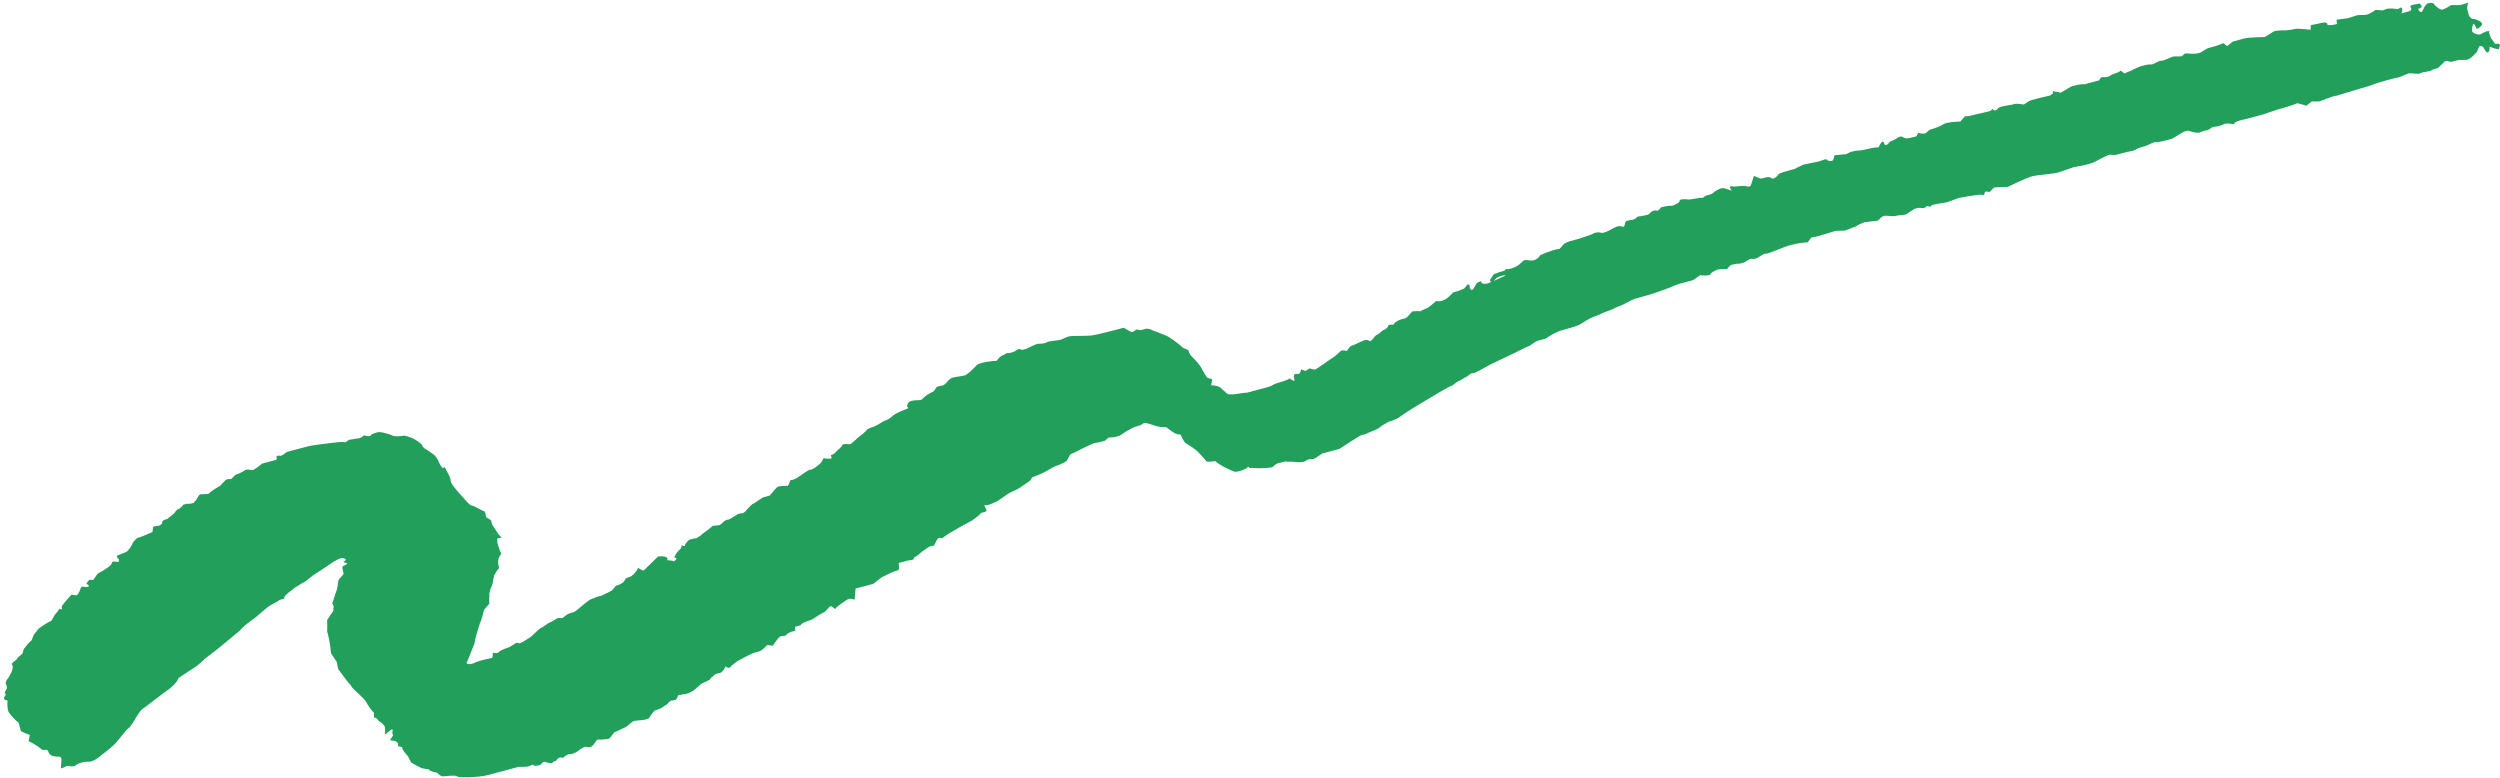 <svg width="389" height="121" viewBox="0 0 389 121" fill="none" xmlns="http://www.w3.org/2000/svg">
<path d="M102.389 86.592C103.444 86.464 104.141 86.744 103.783 87.151L104.587 87.247L104.771 87.353C105.061 87.276 105.168 87.092 105.274 86.908L105.09 86.801L104.906 86.695C105.012 86.511 105.118 86.327 105.225 86.143L105.331 85.959L105.94 85.329L106.114 84.816C106.337 85.067 106.627 84.989 106.588 84.844C106.549 84.699 106.907 84.292 107.158 84.069C107.41 83.846 108.32 83.758 108.465 83.719C108.571 83.535 109.007 83.418 109.113 83.234L109.364 83.011C109.364 83.011 110.157 82.487 110.912 81.818L111.822 81.73L111.967 81.691C112.112 81.652 112.218 81.468 112.363 81.43C112.47 81.245 112.972 80.799 113.302 80.867C113.592 80.789 114.385 80.265 114.782 80.004L115.217 79.887L115.362 79.848C115.547 79.954 115.798 79.731 116.049 79.508C116.156 79.324 116.765 78.694 117.016 78.471C117.307 78.394 118.206 77.686 118.748 77.385L119.328 77.229L119.764 77.113C120.122 76.706 120.586 76.115 120.837 75.892C121.05 75.523 122.328 75.648 122.618 75.57L122.724 75.386C122.83 75.202 122.898 74.873 123.004 74.689C123.333 74.756 123.875 74.455 124.272 74.193C124.668 73.931 125.964 72.962 126.148 73.068C126.332 73.174 127.232 72.467 127.483 72.244L127.735 72.021L128.16 71.284C128.818 71.419 129.438 71.409 129.399 71.264L129.36 71.118L129.282 70.828C129.573 70.75 129.969 70.489 130.075 70.305C130.182 70.12 130.975 69.597 131.042 69.267C131.255 68.899 132.281 69.247 132.388 69.063C132.388 69.063 133.036 68.578 133.393 68.171C133.79 67.909 134.941 66.978 134.902 66.833C134.902 66.833 135.444 66.532 135.879 66.415C136.46 66.26 137.756 65.29 137.795 65.436C137.94 65.397 138.482 65.096 138.985 64.65C139.487 64.204 141.045 63.631 141.191 63.592C141.191 63.592 141.442 63.369 141.297 63.408C141.152 63.447 141.035 63.011 141.393 62.604C141.75 62.197 143.174 62.283 143.319 62.244C143.319 62.244 143.822 61.798 144.073 61.575C144.324 61.352 145.302 60.935 145.408 60.751L145.514 60.566C145.621 60.383 145.727 60.198 145.872 60.16L146.307 60.043C146.782 60.071 147.285 59.625 147.497 59.257L147.749 59.034L148.145 58.772C148.726 58.617 149.491 58.568 149.926 58.451C150.4 58.479 151.619 57.219 151.976 56.812C152.479 56.366 154.444 56.151 155.064 56.141L155.421 55.734C155.528 55.55 155.924 55.288 156.215 55.21L156.611 54.948C157.086 54.977 157.812 54.782 158.063 54.559L158.46 54.297C158.605 54.258 158.973 54.471 159.118 54.432L159.699 54.276C160.386 53.937 161.072 53.597 161.363 53.519C161.653 53.442 162.457 53.537 162.853 53.276C163.105 53.053 164.489 52.993 164.779 52.915L165.07 52.837L165.215 52.798C165.36 52.76 165.757 52.498 166.337 52.342C166.773 52.225 168.816 52.3 169.725 52.212C170.635 52.124 173.829 51.268 174.845 50.996L175.765 51.527C176.134 51.74 176.424 51.662 176.781 51.255C177.111 51.322 177.44 51.39 177.585 51.351C177.73 51.312 178.021 51.234 178.311 51.156C178.601 51.078 179.115 51.252 179.483 51.465C179.812 51.532 180.877 52.025 181.391 52.198C181.904 52.372 183.454 53.512 184.084 54.121L184.966 54.508C184.859 54.692 185.16 55.233 185.567 55.591C185.974 55.949 186.905 57.1 186.944 57.245C186.983 57.39 187.283 57.932 187.545 58.328L187.807 58.725C188.03 58.976 188.756 58.782 188.582 59.295L188.448 59.954C189.067 59.943 189.58 60.117 189.764 60.223C189.949 60.329 190.578 60.938 190.985 61.296L191.315 61.364L191.934 61.353C192.699 61.304 193.57 61.071 194.044 61.099C194.48 60.982 195.931 60.593 196.367 60.477L196.657 60.399L196.948 60.321C197.238 60.243 197.819 60.088 198.215 59.826C198.467 59.603 200.393 59.242 200.605 58.874L201.157 59.193C201.526 59.406 201.409 58.97 201.37 58.825C201.253 58.389 201.321 58.06 201.979 58.195L202.124 58.156C202.269 58.117 202.482 57.749 202.404 57.459L202.917 57.632L203.102 57.739C203.498 57.477 203.895 57.215 203.934 57.36C204.118 57.466 204.592 57.495 204.592 57.495L204.737 57.456C205.53 56.932 206.324 56.408 206.972 55.924L207.368 55.662C207.91 55.361 208.374 54.77 208.771 54.508L209.245 54.537L209.574 54.604C209.787 54.236 210.144 53.829 210.29 53.79L210.435 53.751L210.58 53.712C211.412 53.334 212.099 52.994 212.244 52.955C212.389 52.916 212.825 52.8 213.048 53.051C213.416 53.263 213.908 52.198 214.199 52.12C214.489 52.042 215.098 51.412 215.243 51.373C215.388 51.335 215.93 51.034 215.998 50.705C216.065 50.375 216.907 50.616 216.868 50.471C216.83 50.326 217.478 49.841 217.913 49.725L218.349 49.608L218.639 49.53C218.929 49.452 219.393 48.861 219.751 48.454L220.516 48.405L220.99 48.433C221.532 48.133 222.112 47.977 222.364 47.754C222.615 47.531 223.263 47.046 223.515 46.823L223.844 46.891C224.609 46.841 225.15 46.541 226.117 45.504L226.263 45.465C226.408 45.426 227.133 45.231 227.82 44.892L228.178 44.485L228.284 44.301C228.575 44.223 228.759 44.329 228.652 44.513L228.691 44.658L228.769 44.949C228.992 45.2 229.137 45.161 229.35 44.793L229.562 44.425L229.775 44.057C230.172 43.795 230.607 43.678 230.501 43.862C230.394 44.046 230.947 44.365 231.779 43.987C232.611 43.608 234.565 42.773 234.275 42.851C233.946 42.784 232.93 43.056 232.717 43.424L232.466 43.647L232.359 43.831C232.069 43.909 231.885 43.803 231.846 43.657C231.807 43.512 232.165 43.105 232.377 42.737C232.629 42.514 233.935 42.164 234.081 42.125C234.226 42.086 234.293 41.757 234.477 41.863C234.661 41.97 235.532 41.736 236.325 41.212L236.828 40.767C237.186 40.36 237.37 40.466 237.844 40.494C238.503 40.629 239.084 40.474 239.547 39.882L239.654 39.698C239.944 39.621 240.486 39.32 240.776 39.242C241.066 39.164 242.189 38.708 242.663 38.736L243.021 38.329L243.379 37.922C243.92 37.622 244.356 37.505 244.356 37.505C244.356 37.505 244.937 37.349 245.517 37.194C246.098 37.038 247.656 36.465 247.801 36.426C247.907 36.242 248.633 36.048 249.146 36.221C249.66 36.395 251.246 35.347 251.536 35.27L251.827 35.192C252.117 35.114 252.485 35.327 252.63 35.288C252.882 35.065 252.804 34.775 252.91 34.59L253.016 34.406C253.307 34.329 253.597 34.251 253.742 34.212C253.926 34.318 254.323 34.056 254.468 34.017C254.574 33.833 254.971 33.572 255.155 33.678L255.3 33.639C255.736 33.522 256.355 33.512 256.607 33.289C256.964 32.882 257.361 32.62 257.874 32.794C258.019 32.755 258.271 32.532 258.377 32.348C258.483 32.164 259.829 31.959 260.158 32.026C260.448 31.948 261.426 31.531 261.348 31.241C261.27 30.95 262.364 30.968 262.693 31.036C263.022 31.103 264.474 30.714 264.803 30.781C264.987 30.888 265.451 30.297 265.635 30.403C265.781 30.364 266.506 30.169 266.613 29.985C266.719 29.801 267.657 29.239 268.132 29.267L268.461 29.334L269.487 29.682C269.042 29.179 269.109 28.85 269.622 29.023C270.096 29.052 271.442 28.847 271.626 28.953C271.81 29.059 272.284 29.088 272.391 28.904C272.497 28.72 272.738 27.877 272.912 27.364L273.793 27.75C274.306 27.924 275.061 27.255 275.652 27.719L275.836 27.825C276.126 27.747 276.523 27.485 276.735 27.117C276.987 26.895 278.003 26.622 278.583 26.467L279.019 26.35L279.309 26.272C279.561 26.049 280.141 25.894 280.538 25.632C280.973 25.515 282.754 25.193 283.045 25.116C283.335 25.038 284.167 24.659 284.206 24.805C284.245 24.95 284.758 25.123 285.048 25.046C285.339 24.968 285.435 24.164 285.435 24.164C285.58 24.125 286.345 24.076 287.254 23.988L287.941 23.648L288.087 23.609C288.232 23.57 288.812 23.415 289.432 23.404C290.051 23.394 291.609 22.821 292.268 22.956L292.587 22.403C292.799 22.035 293.051 21.812 293.206 22.393C293.284 22.683 293.719 22.567 293.932 22.198L294.183 21.976C294.619 21.859 295.161 21.558 295.412 21.335L295.702 21.257L295.848 21.218C296.032 21.325 296.4 21.537 296.545 21.498C296.729 21.605 297.6 21.371 298.035 21.255L298.181 21.216L298.499 20.663C299.013 20.837 299.487 20.866 299.739 20.642L299.99 20.42L300.241 20.197C301.112 19.963 302.09 19.546 302.486 19.284C302.883 19.022 304.412 18.924 305.032 18.913L305.39 18.506L305.747 18.099C306.222 18.128 306.947 17.933 307.528 17.777C308.109 17.622 309.744 17.339 309.851 17.155L309.957 16.971C309.957 16.971 310.102 16.932 310.141 17.077C310.18 17.222 310.654 17.251 310.867 16.883C311.079 16.515 312.754 16.377 313.19 16.26C313.586 15.999 314.903 16.268 314.903 16.268C314.903 16.268 315.3 16.006 315.696 15.744C316.093 15.482 318.599 14.966 319.035 14.85L319.286 14.627L319.432 14.588C319.354 14.298 319.46 14.114 319.644 14.22C319.828 14.326 320.448 14.316 320.632 14.422C320.777 14.383 321.57 13.859 322.112 13.559C322.509 13.297 324.144 13.014 324.328 13.12C324.619 13.042 325.635 12.77 326.07 12.653L326.506 12.537L326.651 12.498C326.718 12.169 326.97 11.946 327.299 12.013C327.628 12.08 328.209 11.925 328.46 11.702C328.567 11.518 329.622 11.391 329.979 10.984L330.57 11.448C330.57 11.448 331.112 11.147 331.548 11.03C331.944 10.768 333.067 10.312 333.212 10.273C333.502 10.195 334.373 9.962 334.702 10.029C335.032 10.097 335.931 9.389 336.26 9.456C336.589 9.524 337.818 8.883 338.108 8.805C338.399 8.728 339.202 8.824 339.493 8.746L339.744 8.523C339.85 8.339 340.141 8.261 340.47 8.328L340.944 8.357C341.419 8.385 342.183 8.336 342.58 8.074L342.977 7.812L343.518 7.511C344.244 7.317 345.406 7.006 345.947 6.705L346.538 7.169L347.438 6.461L347.583 6.422C347.728 6.383 348.454 6.189 349.18 5.995C350.051 5.761 352.239 5.797 352.384 5.758C352.529 5.719 353.322 5.196 353.719 4.934C354.115 4.672 355.684 4.719 355.684 4.719C355.684 4.719 356.449 4.669 357.029 4.514C357.61 4.358 359.401 4.656 359.546 4.617C359.507 4.472 359.575 4.143 359.536 3.998C359.497 3.852 360.262 3.803 360.697 3.686C361.133 3.57 362.149 3.297 362.12 3.772C362.053 4.101 363.834 3.779 363.65 3.673C363.611 3.528 363.494 3.092 363.639 3.054C363.785 3.015 364.549 2.965 364.84 2.888C365.169 2.955 366.436 2.46 366.727 2.382C367.017 2.304 367.966 2.361 368.256 2.283C368.546 2.206 369.233 1.866 369.485 1.643C369.736 1.42 370.579 1.661 370.724 1.622C370.869 1.583 371.556 1.244 371.74 1.35C372.03 1.272 372.834 1.368 373.163 1.435L373.415 1.212L373.56 1.173C373.889 1.241 373.861 1.715 373.648 2.083L374.519 1.85C374.955 1.733 375.39 1.616 375.128 1.22L375.05 0.93C375.302 0.707 376.067 0.657 376.502 0.541L376.725 0.792C376.948 1.043 376.697 1.266 376.261 1.383C376.339 1.673 376.562 1.925 376.852 1.847L376.958 1.663C377.171 1.295 377.238 0.966 377.49 0.743L377.741 0.52C378.177 0.403 378.651 0.432 378.69 0.577C378.729 0.722 379.359 1.331 379.872 1.505C380.347 1.533 381.391 0.786 381.391 0.786C381.391 0.786 382.011 0.776 382.485 0.804C382.959 0.833 384.227 0.338 384.082 0.377C383.976 0.561 383.841 1.219 383.919 1.509L383.996 1.8L384.113 2.235C384.23 2.671 384.637 3.028 384.927 2.951C385.256 3.018 386.099 3.259 386.216 3.695C386.293 3.985 385.394 4.693 385.316 4.402C385.238 4.112 384.938 3.57 384.831 3.754C384.725 3.938 384.59 4.597 384.668 4.887C384.746 5.177 385.772 5.525 386.024 5.302C386.421 5.04 387.398 4.622 387.33 4.952C387.263 5.281 387.525 5.678 387.603 5.968C387.787 6.074 388.126 6.761 388.31 6.867L388.456 6.828C388.891 6.712 389.114 6.963 388.902 7.331L388.834 7.661C388.36 7.632 387.846 7.458 387.662 7.352C387.662 7.352 387.294 7.14 387.372 7.43C387.45 7.72 387.276 8.234 386.947 8.166C386.724 7.915 386.462 7.518 386.423 7.373C386.384 7.228 385.871 7.054 385.765 7.238C385.659 7.422 385.485 7.936 385.379 8.12C385.127 8.343 384.557 9.118 383.831 9.312L383.212 9.323L382.592 9.333C381.866 9.528 381.14 9.722 381.101 9.577C380.917 9.471 380.443 9.442 380.337 9.626C380.231 9.81 379.583 10.295 379.476 10.479C379.37 10.663 378.605 10.713 378.354 10.935C378.102 11.158 376.863 11.179 376.612 11.402C376.36 11.625 375.189 11.317 374.753 11.434C374.463 11.511 373.234 12.152 372.76 12.123L372.324 12.24L372.034 12.318C371.598 12.434 371.163 12.551 371.163 12.551C371.018 12.59 369.857 12.901 368.589 13.396C367.428 13.707 363.983 14.786 363.547 14.903C363.073 14.874 361.554 15.593 360.828 15.787L360.208 15.798L359.734 15.769C359.482 15.992 359.086 16.254 358.834 16.477L358.65 16.371L357.479 16.062C356.211 16.557 354.905 16.907 354.469 17.024C354.034 17.141 352.476 17.714 352.04 17.831C351.605 17.947 350.008 18.375 349.427 18.531C348.992 18.647 347.646 18.852 347.618 19.327L346.814 19.231L346.195 19.241C345.653 19.542 344.927 19.737 344.308 19.747L343.911 20.009L343.514 20.271C343.04 20.242 342.498 20.543 342.353 20.582C342.102 20.805 340.93 20.496 340.417 20.323C339.797 20.333 338.25 21.526 337.814 21.642C337.233 21.798 335.782 22.187 335.453 22.12C335.123 22.052 334.185 22.615 333.895 22.693C333.604 22.77 332.588 23.043 332.337 23.266C332.085 23.489 331.175 23.577 330.885 23.655C330.595 23.733 329.579 24.005 329.288 24.082C328.998 24.16 328.194 24.064 328.194 24.064C328.194 24.064 327.217 24.482 326.134 25.083C325.195 25.646 322.94 25.939 322.65 26.017C322.359 26.095 321.092 26.59 320.511 26.746C319.824 27.085 317.201 27.166 316.185 27.438C315.168 27.71 312.566 29.03 312.421 29.069C312.276 29.108 311.182 29.09 310.272 29.178L309.663 29.808C309.411 30.031 308.965 29.528 308.792 30.041L308.724 30.371C308.356 30.158 306.575 30.48 304.794 30.801L303.236 31.374L302.801 31.491C302.365 31.608 301.601 31.657 301.02 31.813L300.585 31.929C300.266 32.481 299.926 31.794 299.714 32.163C299.356 32.57 298.804 32.251 298.368 32.367L297.933 32.484C297.536 32.746 296.994 33.047 296.743 33.27C296.492 33.493 295.398 33.475 295.107 33.553C294.856 33.776 293.539 33.506 293.249 33.584C292.919 33.516 292.204 34.33 292.204 34.33C292.204 34.33 291.149 34.458 290.094 34.585L289.117 35.002L288.72 35.264C288.139 35.419 287.598 35.72 287.307 35.798C287.056 36.021 285.739 35.752 285.197 36.052C284.617 36.208 282.478 36.937 281.858 36.947L281.394 37.538L281.288 37.722C280.814 37.694 279.614 37.86 278.597 38.132C277.581 38.404 275.085 39.54 274.756 39.472C274.426 39.405 273.672 40.074 273.382 40.152C273.13 40.375 272.472 40.24 272.327 40.279C272.327 40.279 271.785 40.58 271.389 40.841L270.953 40.958L270.663 41.036C270.333 40.969 269.753 41.124 269.317 41.241L269.066 41.464L268.708 41.871C268.234 41.842 267.469 41.892 267.324 41.931C267.034 42.008 266.201 42.387 266.134 42.716C265.883 42.939 264.934 42.882 264.605 42.815C264.314 42.892 263.705 43.523 263.27 43.639C262.834 43.756 261.528 44.106 261.237 44.184C260.802 44.3 259.283 45.019 258.412 45.252C257.58 45.63 254.822 46.37 254.386 46.486C253.951 46.603 252.616 47.427 252.18 47.544C251.89 47.622 250.661 48.262 250.226 48.379C249.79 48.496 248.416 49.175 247.981 49.292C247.545 49.408 246.21 50.233 245.814 50.495C245.272 50.795 243.385 51.301 242.804 51.457C242.224 51.612 240.744 52.476 240.492 52.699C240.347 52.737 239.476 52.971 239.186 53.049C238.895 53.126 238.141 53.795 237.851 53.873C237.56 53.951 236.332 54.591 235.645 54.931C234.958 55.271 232.607 56.367 231.92 56.707C231.233 57.047 229.501 58.133 229.172 58.066C228.843 57.998 228.379 58.589 228.089 58.667C227.943 58.706 227.295 59.191 227.005 59.269C226.715 59.346 226.106 59.976 225.815 60.054C225.525 60.132 224.587 60.694 224.045 60.995C223.503 61.296 221.772 62.382 221.23 62.683C220.688 62.984 218.415 64.371 217.515 65.079L216.538 65.496L216.103 65.613C215.561 65.914 215.019 66.214 214.768 66.437C214.516 66.66 213.829 67 213.539 67.078C213.249 67.156 212.31 67.718 211.981 67.651C211.545 67.767 209.708 69.038 208.373 69.862L206.921 70.251C206.486 70.368 206.05 70.485 205.76 70.562C205.363 70.824 204.967 71.086 204.57 71.348L204.28 71.426C203.805 71.397 203.37 71.514 203.118 71.737C202.867 71.96 201.773 71.942 201.444 71.874C201.114 71.807 200.205 71.895 200.02 71.789C199.875 71.828 199.295 71.984 199.15 72.022C198.965 71.916 198.172 72.44 198.066 72.624C197.96 72.808 196.575 72.868 195.482 72.85L194.533 72.793L194.388 72.832C194.31 72.541 194.165 72.58 194.058 72.764C193.952 72.948 192.975 73.366 192.21 73.415C191.552 73.28 189.566 72.257 189.12 71.754L188.21 71.842L187.736 71.813C187.251 71.165 186.621 70.556 186.398 70.305C186.175 70.053 185.216 69.377 184.664 69.058C184.15 68.884 183.839 67.723 183.655 67.617C183.655 67.617 183.181 67.588 182.997 67.482C182.851 67.521 182.076 66.951 181.485 66.487L180.536 66.43C179.733 66.334 178.997 65.909 178.193 65.813C178.009 65.707 177.651 66.114 177.361 66.192C176.925 66.308 176.345 66.464 175.948 66.726L175.406 67.026C174.865 67.327 174.362 67.773 174.071 67.851C173.781 67.929 173.055 68.123 172.726 68.056C172.397 67.989 171.972 68.725 171.642 68.657L171.207 68.774C170.772 68.891 170.152 68.901 169.755 69.163L168.923 69.542C168.091 69.92 167.153 70.483 166.717 70.599C166.427 70.677 166.186 71.52 165.935 71.743C165.683 71.966 164.706 72.383 164.416 72.461C164.125 72.539 163.042 73.14 162.645 73.402C162.249 73.664 160.691 74.237 160.691 74.237C160.545 74.276 160.478 74.605 160.227 74.828C159.975 75.051 159.037 75.614 158.785 75.837C158.534 76.059 157.266 76.555 156.87 76.817C156.473 77.078 155.177 78.048 154.887 78.126C154.597 78.204 153.803 78.727 153.145 78.593L153.523 79.425C153.523 79.425 153.417 79.609 153.272 79.648L152.691 79.803C152.334 80.21 151.686 80.695 151.289 80.957C150.892 81.219 149.519 81.898 149.122 82.16C148.725 82.422 147.497 83.062 147.245 83.285C147.1 83.324 146.636 83.915 146.268 83.703C145.9 83.49 145.446 84.701 145.34 84.885L145.195 84.924C144.43 84.973 143.966 85.564 143.424 85.865L143.173 86.088C142.922 86.311 142.67 86.534 142.525 86.573C142.38 86.611 142.128 86.834 142.167 86.98C142.206 87.125 141.441 87.174 141.296 87.213C141.151 87.252 140.28 87.485 139.845 87.602L139.894 88.367L139.827 88.696C139.101 88.89 138.269 89.269 137.727 89.57C137.146 89.725 136.034 90.801 135.889 90.84C135.744 90.879 134.292 91.268 133.131 91.579L133.007 92.857L132.978 93.332C132.61 93.119 132.136 93.09 131.739 93.352C131.342 93.614 130.153 94.4 129.94 94.768L129.349 94.304C129.349 94.304 128.914 94.421 128.952 94.566L128.343 95.196C127.656 95.535 126.863 96.059 126.467 96.321C126.215 96.544 124.87 96.749 124.551 97.301L123.825 97.496C123.39 97.612 124.165 98.182 123.4 98.232L123.11 98.309C122.819 98.387 122.423 98.649 122.317 98.833C122.21 99.017 121.552 98.882 121.3 99.105C121.049 99.328 120.479 100.104 120.266 100.472L119.463 100.376L119.317 100.415C118.96 100.822 118.457 101.268 118.167 101.345L117.876 101.423L117.441 101.54C117.005 101.657 115.777 102.297 114.693 102.899L113.794 103.606C113.687 103.79 113.581 103.974 113.252 103.907L112.884 103.695C112.816 104.024 112.459 104.431 112.207 104.654L111.917 104.731L111.336 104.887C110.833 105.333 110.437 105.595 110.476 105.74C110.476 105.74 109.789 106.08 109.102 106.419L108.599 106.865L108.096 107.311C107.448 107.796 106.722 107.99 106.577 108.029C106.393 107.923 105.851 108.224 105.667 108.118C105.483 108.011 105.387 108.815 105.097 108.893L104.807 108.97L104.661 109.009C104.477 108.903 104.081 109.165 103.868 109.533L103.472 109.795C103.075 110.057 102.678 110.319 102.243 110.435L101.953 110.513C101.701 110.736 101.344 111.143 101.025 111.695C100.667 112.102 98.954 112.095 98.663 112.172C98.373 112.25 97.764 112.88 97.367 113.142C97.077 113.22 95.993 113.821 95.703 113.899C95.413 113.977 95.026 114.858 94.736 114.936C94.446 115.014 93.391 115.141 93.061 115.074C92.877 114.968 92.491 115.849 92.095 116.111C91.843 116.334 91.369 116.305 91.185 116.199C91.001 116.093 90.207 116.616 89.956 116.839C89.705 117.062 88.873 117.441 88.689 117.335C88.504 117.228 87.711 117.752 87.605 117.936C86.908 117.656 86.734 118.169 86.483 118.392C86.337 118.431 86.047 118.509 85.941 118.693C85.835 118.877 85.137 118.597 84.992 118.636C84.953 118.491 84.479 118.463 84.266 118.831C84.054 119.199 82.96 119.181 83.105 119.142C83.066 118.997 82.882 118.89 82.485 119.152C82.089 119.414 80.811 119.29 80.666 119.329C80.375 119.407 79.504 119.64 79.214 119.718C78.924 119.795 77.182 120.262 75.875 120.612C74.569 120.962 71.326 121.053 71.103 120.802C70.88 120.551 69.389 120.794 68.77 120.805L68.402 120.592L67.995 120.235C67.336 120.1 66.823 119.926 66.784 119.781C66.745 119.636 66.126 119.646 65.796 119.579C65.467 119.512 64.547 118.98 64.179 118.768C63.849 118.7 63.577 117.684 63.393 117.578C63.17 117.326 62.501 116.572 62.608 116.388C62.714 116.204 61.91 116.108 61.91 116.108C62.084 115.595 61.677 115.237 61.057 115.248L60.728 115.18C60.689 115.035 60.941 114.812 61.153 114.444L61.075 114.154L61.036 114.008C61.21 113.495 61.026 113.389 60.775 113.612C60.523 113.835 59.875 114.32 59.875 114.32C59.875 114.32 59.971 113.516 59.893 113.226C59.961 112.896 59.185 112.326 59.001 112.22C58.817 112.114 58.7 111.678 58.226 111.65L58.187 111.505L58.177 110.885C57.77 110.527 57.246 109.734 56.945 109.192C56.645 108.651 55.239 107.471 55.017 107.22L54.794 106.968L54.532 106.572C54.125 106.214 53.339 105.024 52.631 104.125L52.593 103.98C52.476 103.544 52.504 103.07 52.281 102.818L51.496 101.629C51.397 100.099 51.047 98.793 51.008 98.647L50.969 98.502L50.891 98.212C50.959 97.883 50.91 97.118 50.899 96.499L51.894 94.987C51.855 94.842 51.817 94.697 51.923 94.513C52.029 94.329 51.583 93.826 51.728 93.787C51.835 93.603 52.143 92.431 52.423 91.734L52.558 91.075C52.586 90.601 52.615 90.126 53.011 89.865L53.475 89.274C53.32 88.693 53.164 88.112 53.454 88.034C53.745 87.957 54.141 87.695 53.957 87.588C53.812 87.627 53.299 87.454 53.444 87.415C53.589 87.376 53.84 87.153 53.802 87.008C53.802 87.008 53.434 86.795 53.288 86.834C52.959 86.767 52.021 87.329 51.624 87.591C51.227 87.853 49.786 88.862 49.245 89.162C48.703 89.463 47.446 90.578 47.3 90.617L47.155 90.656L45.82 91.48C45.569 91.703 45.318 91.926 44.921 92.188L44.669 92.411C44.418 92.634 44.167 92.857 44.244 93.147L43.809 93.264L43.519 93.342C43.267 93.565 42.58 93.904 42.038 94.205C41.497 94.506 39.882 96.028 39.485 96.29L39.089 96.551L38.837 96.774C38.441 97.036 37.793 97.521 37.329 98.112C36.826 98.558 34.775 100.196 34.273 100.642C33.77 101.088 32.077 102.32 31.826 102.543C31.719 102.727 30.82 103.435 30.568 103.658C30.317 103.88 29.233 104.482 28.982 104.705C28.585 104.967 27.647 105.529 27.686 105.675C27.725 105.82 27.261 106.411 26.507 107.08C25.713 107.603 23.015 109.727 21.97 110.473L21.294 111.433C20.975 111.985 20.656 112.537 20.192 113.128L19.689 113.574C19.226 114.165 18.51 114.979 18.046 115.57C17.582 116.161 15.889 117.393 15.638 117.616C15.387 117.839 14.739 118.323 14.303 118.44L14.013 118.518L13.393 118.528C12.629 118.578 11.942 118.917 11.69 119.14C11.439 119.363 10.451 119.161 10.451 119.161C10.451 119.161 9.909 119.462 9.474 119.579L9.502 119.104C9.463 118.959 9.57 118.775 9.531 118.63C9.559 118.155 9.733 117.642 8.823 117.73C8.349 117.702 7.69 117.567 7.535 116.986C7.457 116.696 7.273 116.59 6.837 116.707L6.508 116.639C6.285 116.388 5.326 115.711 4.444 115.325L4.647 114.337C4.501 114.376 3.949 114.057 3.252 113.778L3.057 113.052L2.902 112.471C2.311 112.007 1.642 111.253 1.38 110.856C1.118 110.46 1.097 109.221 1.204 109.036L0.69 108.863L0.612 108.572L0.719 108.388C0.97 108.165 0.892 107.875 0.708 107.769L0.921 107.401C1.027 107.217 1.133 107.033 1.056 106.742C1.017 106.597 0.794 106.346 0.9 106.162C0.967 105.832 1.219 105.609 1.325 105.425L1.644 104.873C1.963 104.321 2.097 103.663 1.874 103.411C1.651 103.16 2.629 102.742 2.696 102.413C2.802 102.229 3.596 101.705 3.557 101.56C3.518 101.415 3.691 100.902 3.943 100.679C4.155 100.311 4.91 99.642 4.91 99.642C5.016 99.458 5.083 99.128 5.19 98.944C5.151 98.799 5.654 98.353 5.866 97.985C6.224 97.578 7.559 96.754 7.849 96.676C8.139 96.598 8.38 95.756 8.632 95.533C8.883 95.31 9.308 94.573 9.347 94.719C9.386 94.864 9.715 94.931 9.599 94.496C9.521 94.205 10.633 93.129 11.097 92.538L11.9 92.634L12.152 92.411C12.364 92.043 12.471 91.859 12.538 91.53C12.751 91.162 12.935 91.268 13.264 91.335C13.738 91.364 14.174 91.247 13.438 90.822C13.438 90.822 13.65 90.454 13.902 90.231C14.047 90.192 14.376 90.259 14.521 90.221L15.198 89.261C16.426 88.621 17.471 87.874 17.393 87.584L17.499 87.4C17.645 87.361 18.119 87.389 18.448 87.457L18.515 87.128L18.477 86.982C18.108 86.77 18.176 86.441 18.321 86.402C18.611 86.324 19.443 85.945 19.589 85.906C19.879 85.829 20.555 84.87 20.729 84.356L21.087 83.949L21.338 83.726C21.919 83.571 22.896 83.153 23.728 82.775L23.824 81.971C23.824 81.971 24.114 81.893 24.259 81.854C24.55 81.777 24.879 81.844 24.985 81.66L25.237 81.437C25.159 81.147 25.41 80.924 25.701 80.846L25.991 80.768C26.242 80.545 26.639 80.283 26.89 80.06L27.142 79.837C27.355 79.469 27.606 79.246 27.751 79.207C27.896 79.168 28.293 78.907 28.505 78.538L28.796 78.461L29.086 78.383C29.415 78.45 29.996 78.295 30.141 78.256L30.247 78.072L30.499 77.849C30.711 77.481 30.818 77.297 30.924 77.112C31.03 76.928 31.32 76.851 31.65 76.918L31.795 76.879L32.414 76.869C32.772 76.462 33.711 75.899 34.252 75.598L34.61 75.191L34.861 74.968C35.074 74.6 35.509 74.484 35.839 74.551C36.023 74.657 36.448 73.921 36.738 73.843C37.028 73.765 37.861 73.387 38.112 73.164C38.363 72.941 39.206 73.182 39.351 73.143C39.496 73.104 40.289 72.58 40.792 72.135L41.373 71.979C41.808 71.862 42.244 71.746 42.679 71.629C43.115 71.512 43.115 71.512 43.037 71.222L42.998 71.077C43.105 70.893 43.25 70.854 43.579 70.921C43.908 70.988 44.517 70.359 44.662 70.32C44.807 70.281 46.404 69.853 47.711 69.503C49.017 69.153 52.512 68.839 52.657 68.8C52.802 68.761 53.422 68.751 53.751 68.818L54.147 68.556C54.254 68.372 54.728 68.4 55.018 68.323C55.599 68.167 56.112 68.341 56.576 67.75C57.235 67.884 57.709 67.913 57.67 67.768C57.631 67.623 58.609 67.205 59.083 67.234C59.557 67.262 60.729 67.57 61.097 67.783C61.465 67.995 62.666 67.829 62.811 67.791C62.956 67.752 63.469 67.925 63.983 68.099C64.496 68.273 65.823 69.162 65.717 69.346C65.611 69.53 66.347 69.955 66.531 70.061C66.715 70.167 67.306 70.631 67.49 70.738C67.674 70.844 68.159 71.492 68.237 71.782C68.314 72.073 68.877 73.011 68.983 72.827C69.09 72.643 69.235 72.604 69.313 72.894C69.39 73.184 70.137 74.229 70.109 74.704C70.08 75.178 70.972 76.184 71.418 76.686C71.864 77.189 73.017 78.592 73.347 78.659C73.637 78.581 74.964 79.47 75.293 79.538C75.623 79.605 75.527 80.409 75.711 80.515C75.895 80.621 76.447 80.94 76.486 81.085C76.38 81.269 76.642 81.666 76.681 81.811C76.865 81.917 77.583 83.436 78.096 83.61L77.37 83.804C77.409 83.95 77.342 84.279 77.381 84.424C77.42 84.569 77.692 85.585 77.993 86.127L77.674 86.679C77.461 87.047 77.472 87.667 77.588 88.102L77.666 88.393C77.415 88.616 77.096 89.168 76.883 89.536L76.816 89.865L76.749 90.194C76.72 90.669 76.547 91.182 76.44 91.366C76.334 91.55 76.093 92.393 76.132 92.538C76.21 92.828 76.036 93.341 76.153 93.777C76.231 94.067 75.186 94.814 75.264 95.104C75.196 95.434 74.888 96.605 74.675 96.973C74.502 97.487 73.914 99.356 73.818 100.159L73.538 100.857C73.258 101.554 72.978 102.251 72.698 102.949L72.592 103.133C72.67 103.423 73.289 103.413 73.976 103.073C74.663 102.733 76.444 102.412 76.589 102.373L76.656 102.044L76.685 101.569C77.014 101.637 77.489 101.665 77.595 101.481C77.701 101.297 78.533 100.919 78.969 100.802C79.549 100.646 80.41 99.793 80.633 100.045C80.856 100.296 81.755 99.588 82.297 99.288C82.839 98.987 83.912 97.766 84.202 97.688C84.493 97.61 85.247 96.941 85.537 96.864C85.828 96.786 86.475 96.301 86.621 96.262C86.727 96.078 87.385 96.213 87.531 96.174C87.676 96.135 87.888 95.767 88.179 95.689C88.285 95.505 89.011 95.311 89.301 95.233C89.591 95.155 90.703 94.079 91.748 93.332L92.87 92.876L93.596 92.682C94.428 92.303 95.115 91.963 95.367 91.74L95.473 91.556L95.831 91.149C96.411 90.994 96.953 90.693 97.059 90.509C97.166 90.325 97.378 89.957 97.523 89.918C97.668 89.879 98.249 89.723 98.355 89.539C98.501 89.5 99.11 88.871 99.283 88.357L100.02 88.782C100.02 88.782 100.31 88.704 100.416 88.52L102.389 86.592Z" fill="#22a05b"/>
</svg>
